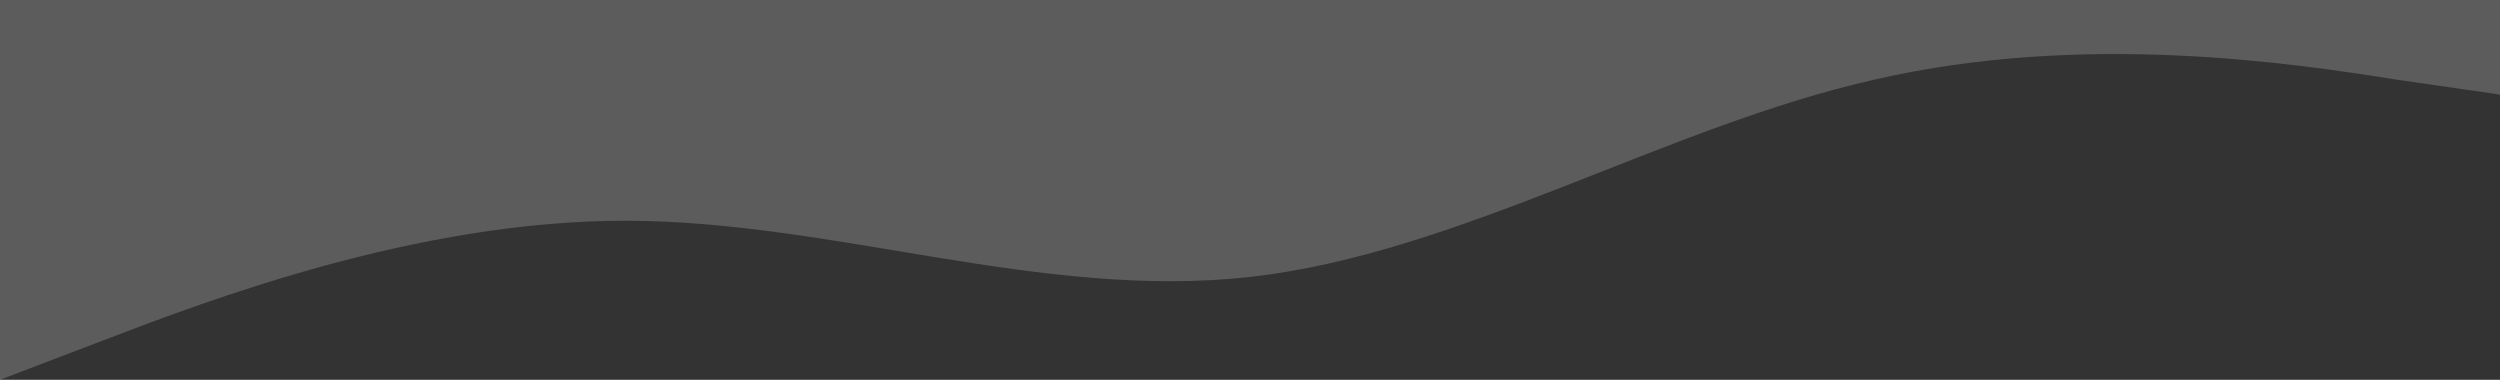 <svg width="1152" height="175" viewBox="0 0 1152 175" fill="none" xmlns="http://www.w3.org/2000/svg">
<rect x="0" y="0" width="1152" height="175" fill="#333333" stroke="none"/>
<path fill-rule="evenodd" clip-rule="evenodd" d="M0 175L48 156.679C96 138.357 192 101.715 288 101.715C384 101.715 480 138.357 576 127.617C672 116.877 768 58.123 864 36.643C960 14.531 1056 29.061 1104 36.643L1152 43.592V0H1104C1056 0 960 0 864 0C768 0 672 0 576 0C480 0 384 0 288 0C192 0 96 0 48 0H0V175Z" fill="white" fill-opacity="0.2"/>
</svg>
